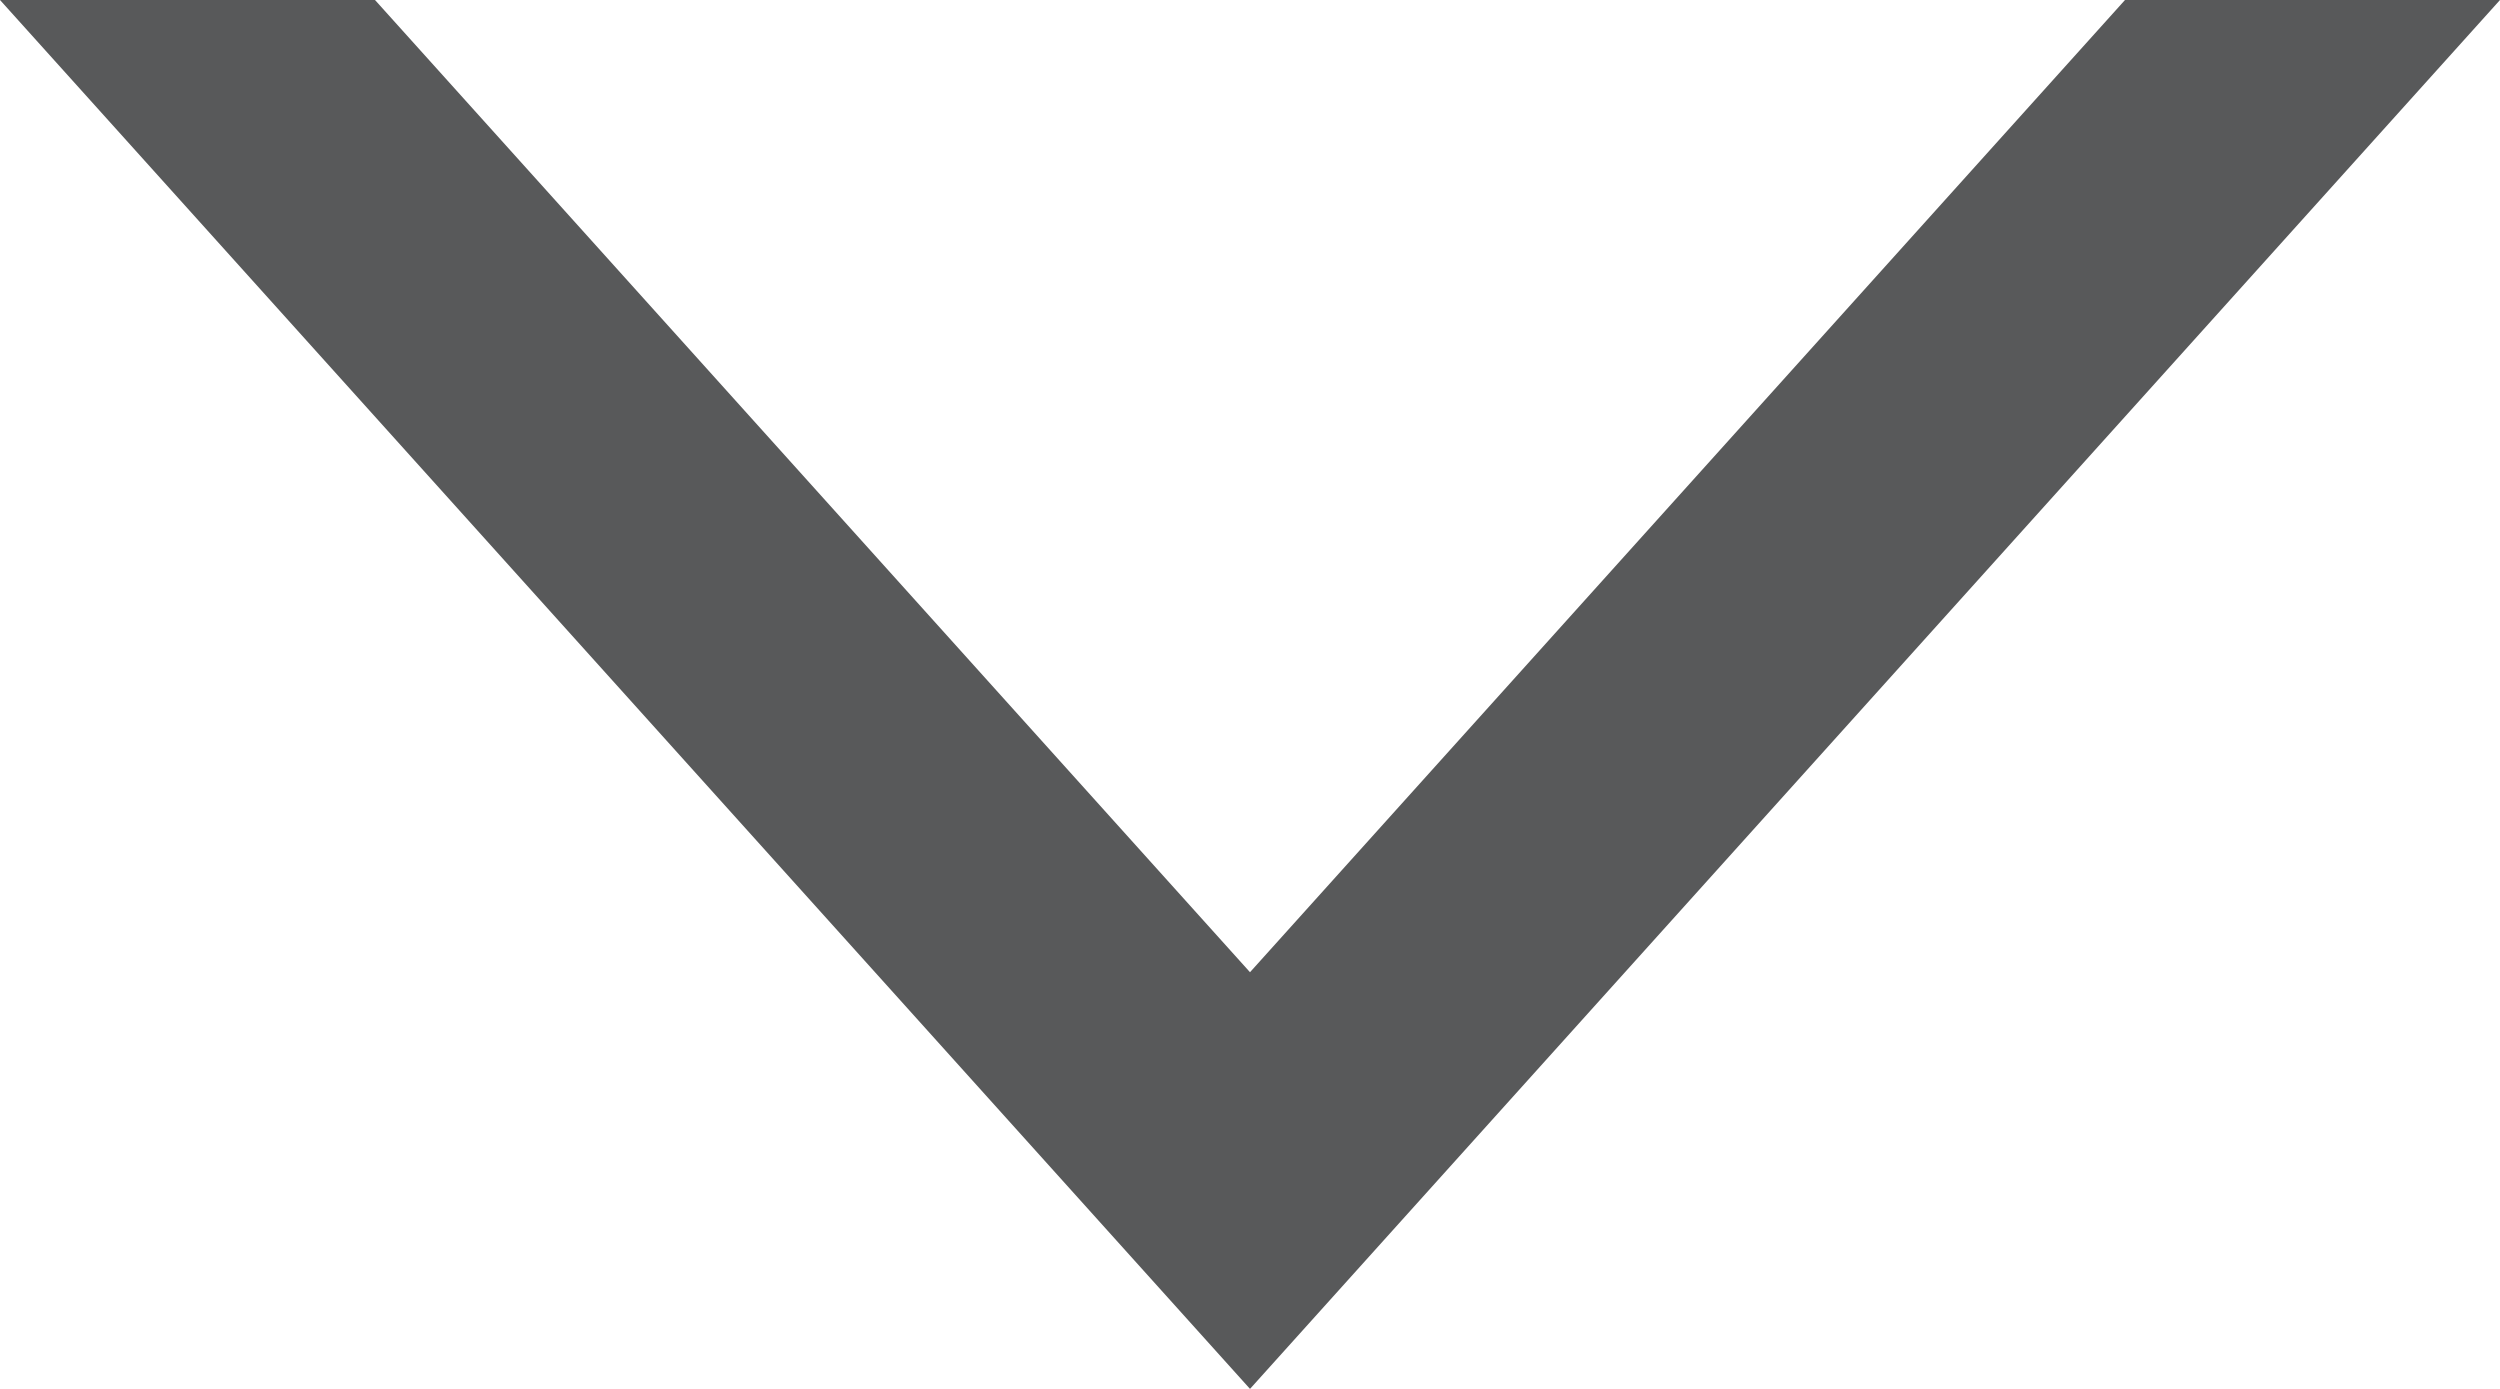 <?xml version="1.0" encoding="UTF-8"?>
<svg width="9px" height="5px" viewBox="0 0 9 5" version="1.1" xmlns="http://www.w3.org/2000/svg" xmlns:xlink="http://www.w3.org/1999/xlink">
    <!-- Generator: Sketch 53.2 (72643) - https://sketchapp.com -->
    <title>Fill 1 Copy</title>
    <desc>Created with Sketch.</desc>
    <g id="Pages" stroke="none" stroke-width="1" fill="none" fill-rule="evenodd">
        <g id="Home" transform="translate(-1018, -4058)" fill="#58595A">
            <polygon id="Fill-1-Copy" points="1022.5 4063 1018 4058 1019.35 4058 1022.5 4061.5 1025.65 4058 1027 4058"></polygon>
        </g>
    </g>
</svg>